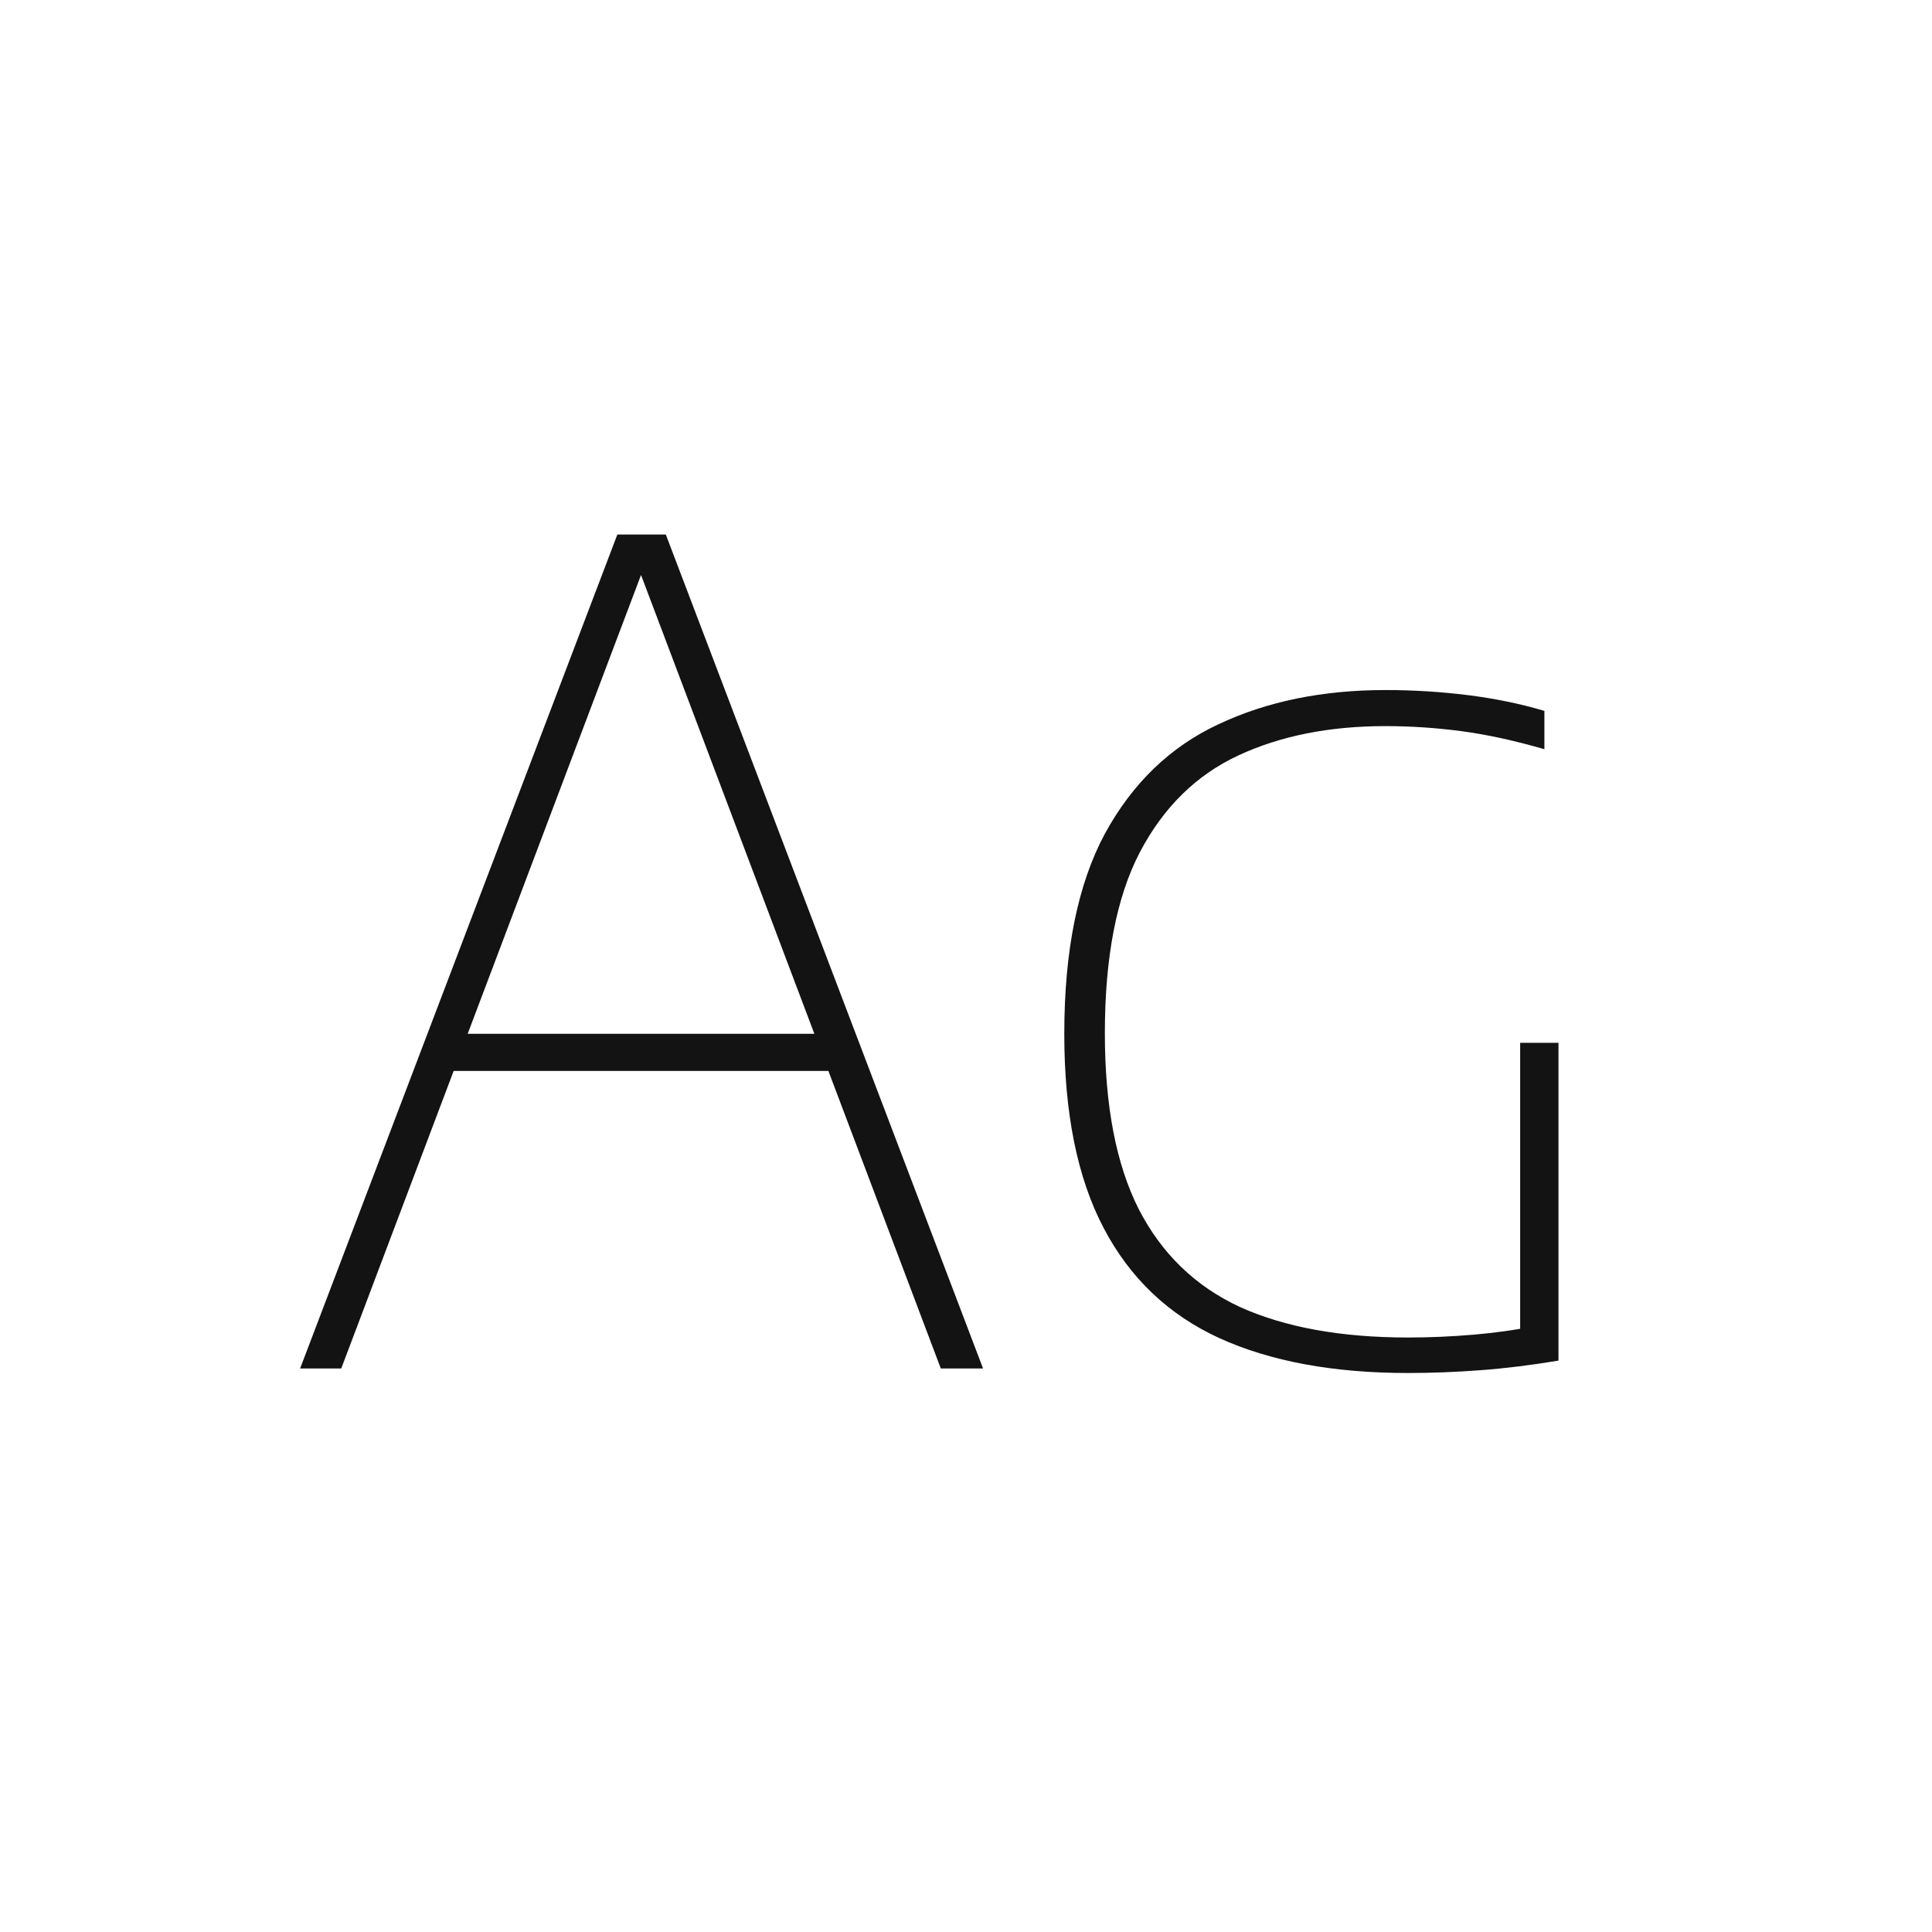 <svg width="24" height="24" viewBox="0 0 24 24" fill="none" xmlns="http://www.w3.org/2000/svg">
<path d="M3.728 17L7.669 6.64H8.271L12.212 17H11.687L7.879 6.92H8.047L4.239 17H3.728ZM5.457 13.304L5.597 12.842H10.343L10.483 13.304H5.457ZM17.491 17.056C16.562 17.056 15.78 16.911 15.146 16.622C14.516 16.333 14.037 15.878 13.711 15.257C13.384 14.636 13.221 13.831 13.221 12.842C13.221 11.811 13.389 10.982 13.725 10.357C14.066 9.732 14.534 9.279 15.132 8.999C15.734 8.714 16.427 8.572 17.211 8.572C17.556 8.572 17.897 8.593 18.233 8.635C18.569 8.677 18.886 8.742 19.185 8.831V9.307C18.816 9.2 18.473 9.125 18.156 9.083C17.838 9.041 17.523 9.02 17.211 9.02C16.515 9.02 15.906 9.141 15.384 9.384C14.861 9.627 14.453 10.028 14.159 10.588C13.87 11.143 13.725 11.892 13.725 12.835C13.725 13.736 13.865 14.464 14.145 15.019C14.43 15.574 14.85 15.98 15.405 16.237C15.965 16.489 16.66 16.615 17.491 16.615C17.762 16.615 18.032 16.603 18.303 16.58C18.573 16.557 18.823 16.522 19.052 16.475L18.884 16.706V12.954H19.36V16.902C19.024 16.958 18.702 16.998 18.394 17.021C18.086 17.044 17.785 17.056 17.491 17.056Z" fill="#131313"/>
</svg>
